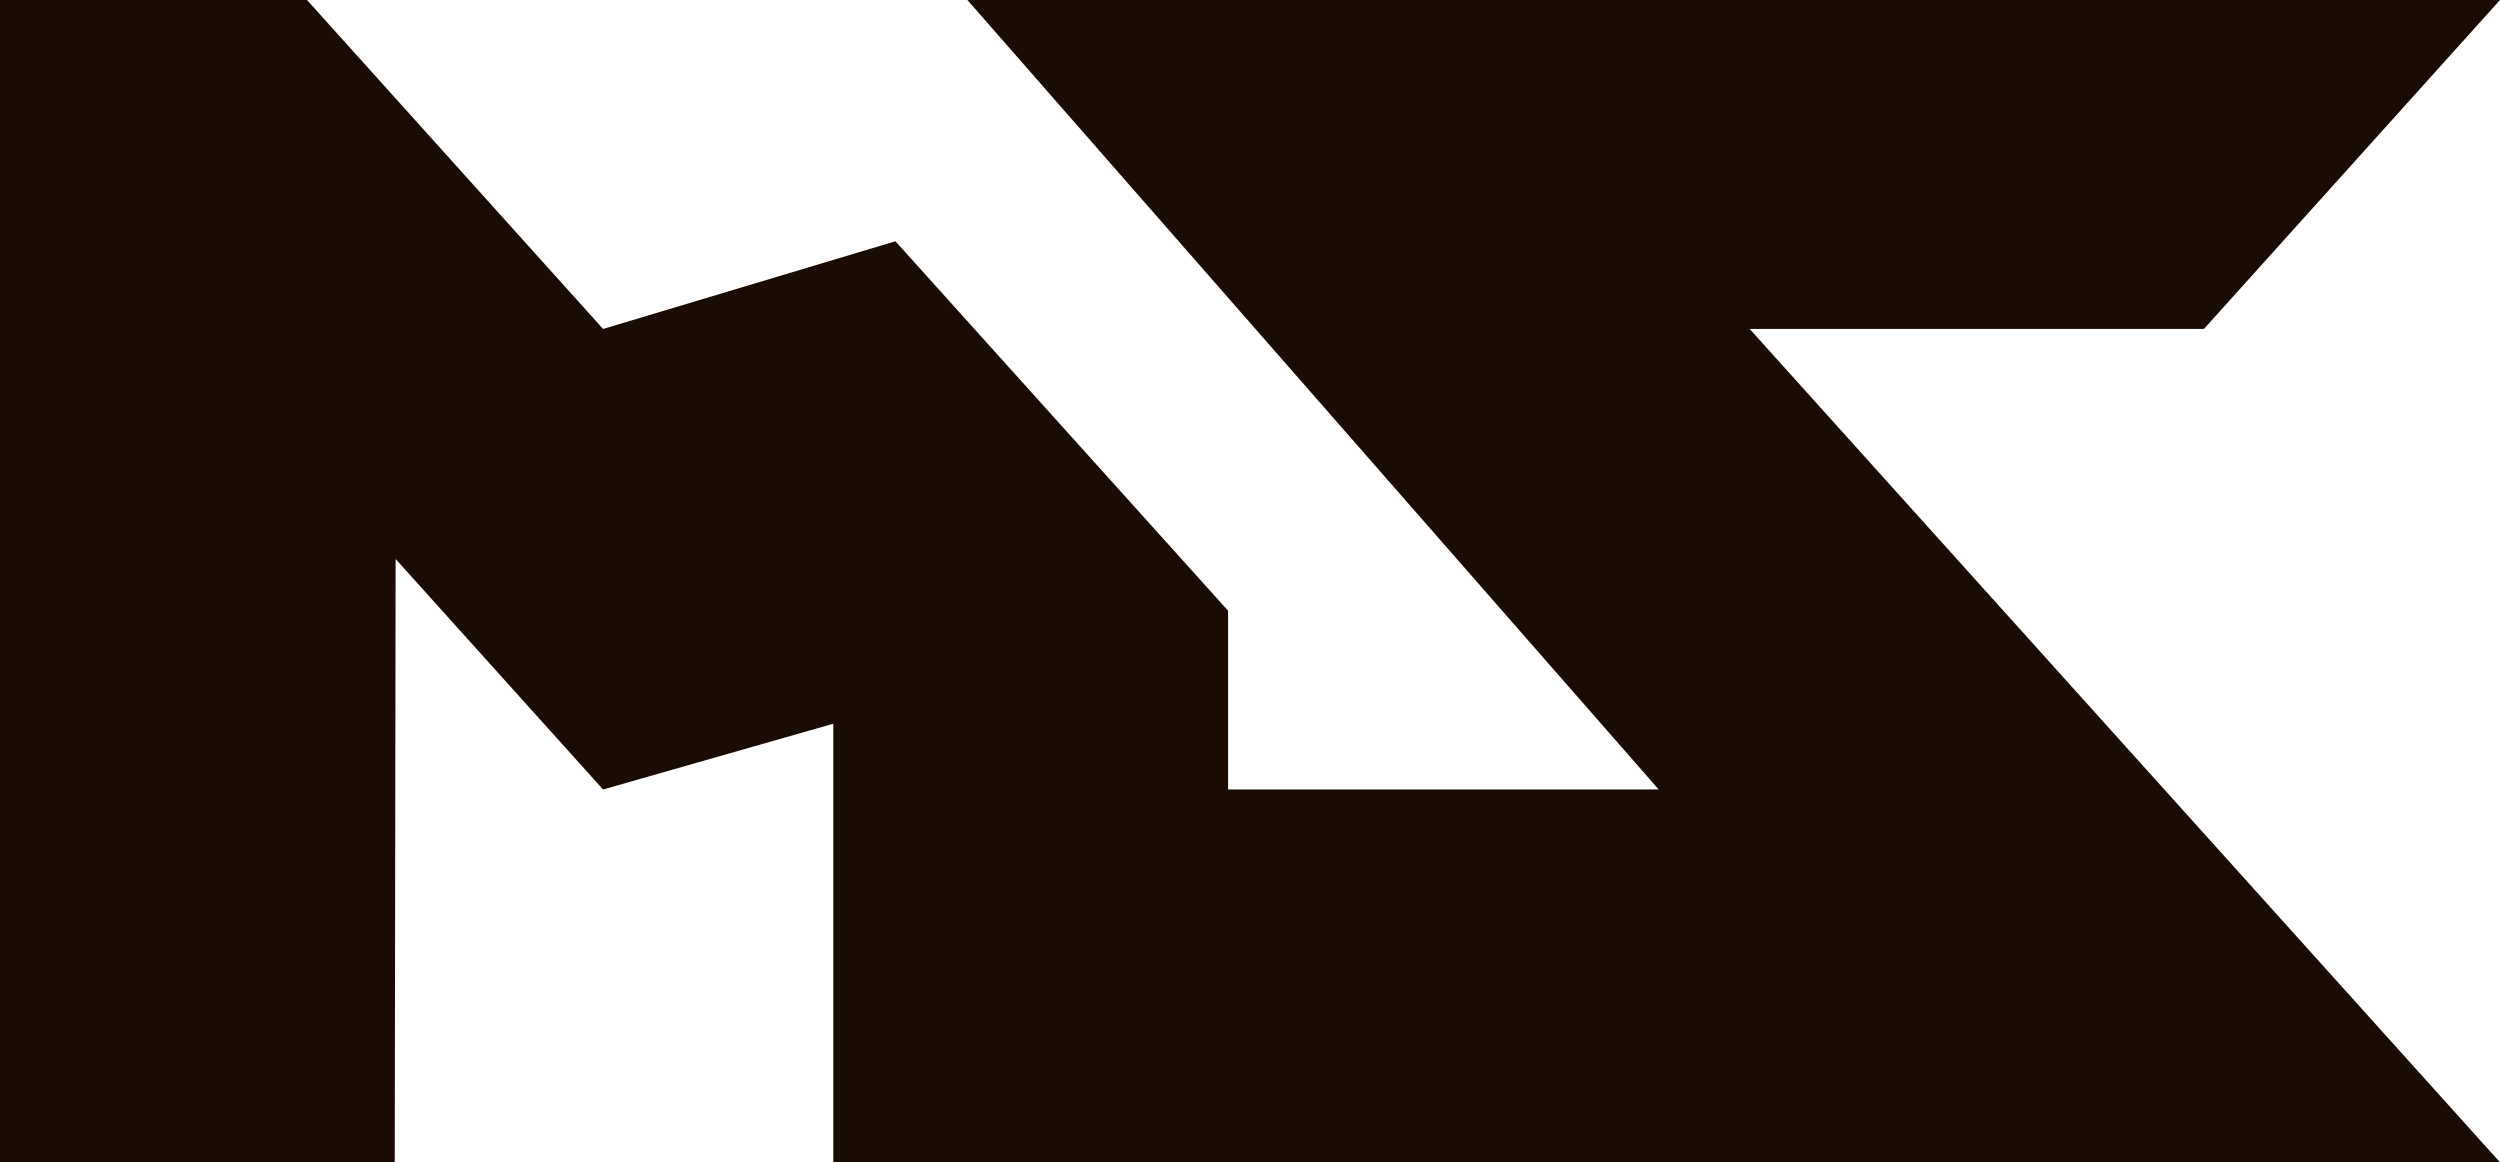 <?xml version="1.0" encoding="UTF-8" standalone="no"?>
<svg
   xmlns:dc="http://purl.org/dc/elements/1.1/"
   xmlns:cc="http://creativecommons.org/ns#"
   xmlns:rdf="http://www.w3.org/1999/02/22-rdf-syntax-ns#"
   xmlns:svg="http://www.w3.org/2000/svg"
   xmlns="http://www.w3.org/2000/svg"
   xmlns:sodipodi="http://sodipodi.sourceforge.net/DTD/sodipodi-0.dtd"
   xmlns:inkscape="http://www.inkscape.org/namespaces/inkscape"
   width="105.764"
   height="49.171"
   viewBox="0 0 105.764 49.171"
   version="1.1"
   id="svg5"
   sodipodi:docname="logo.svg"
   inkscape:version="0.92.4 (5da689c313, 2019-01-14)">
  <defs
     id="defs9" />
  <sodipodi:namedview
     pagecolor="#ffffff"
     bordercolor="#666666"
     borderopacity="1"
     objecttolerance="10"
     gridtolerance="10"
     guidetolerance="10"
     inkscape:pageopacity="0"
     inkscape:pageshadow="2"
     inkscape:window-width="1920"
     inkscape:window-height="1017"
     id="namedview7"
     showgrid="false"
     inkscape:zoom="2.6852237"
     inkscape:cx="-26.254796"
     inkscape:cy="24.585501"
     inkscape:window-x="1352"
     inkscape:window-y="-8"
     inkscape:window-maximized="1"
     inkscape:current-layer="svg5" />
  <path
     fill="#1a0c02"
     d="M40.926 0.0C40.926 0.0 70.173 33.4 70.173 33.4C70.173 33.4 51.955 33.4 51.955 33.4C51.955 33.4 51.955 25.838 51.955 25.838C51.955 25.838 37.881 10.206 37.881 10.206C37.881 10.206 25.514 13.916 25.514 13.916C25.514 13.916 12.989 0.001 12.989 0.001C12.989 0.001 0.0 0.001 0.0 0.001C0.0 0.001 0.0 49.171 0.0 49.171C0.0 49.171 16.7 49.171 16.7 49.171C16.7 49.171 16.737 23.649 16.737 23.649C16.737 23.649 25.513 33.4 25.513 33.4C25.513 33.4 35.254 30.617 35.254 30.617C35.254 30.617 35.254 49.171 35.254 49.171C35.254 49.171 105.763 49.171 105.763 49.171C105.763 49.171 74.021 13.916 74.021 13.916C74.021 13.916 93.239 13.916 93.239 13.916C93.239 13.916 105.764 0.0 105.764 0.0C105.764 0.0 40.926 0.0 40.926 0.0"
     id="path871" />
</svg>
